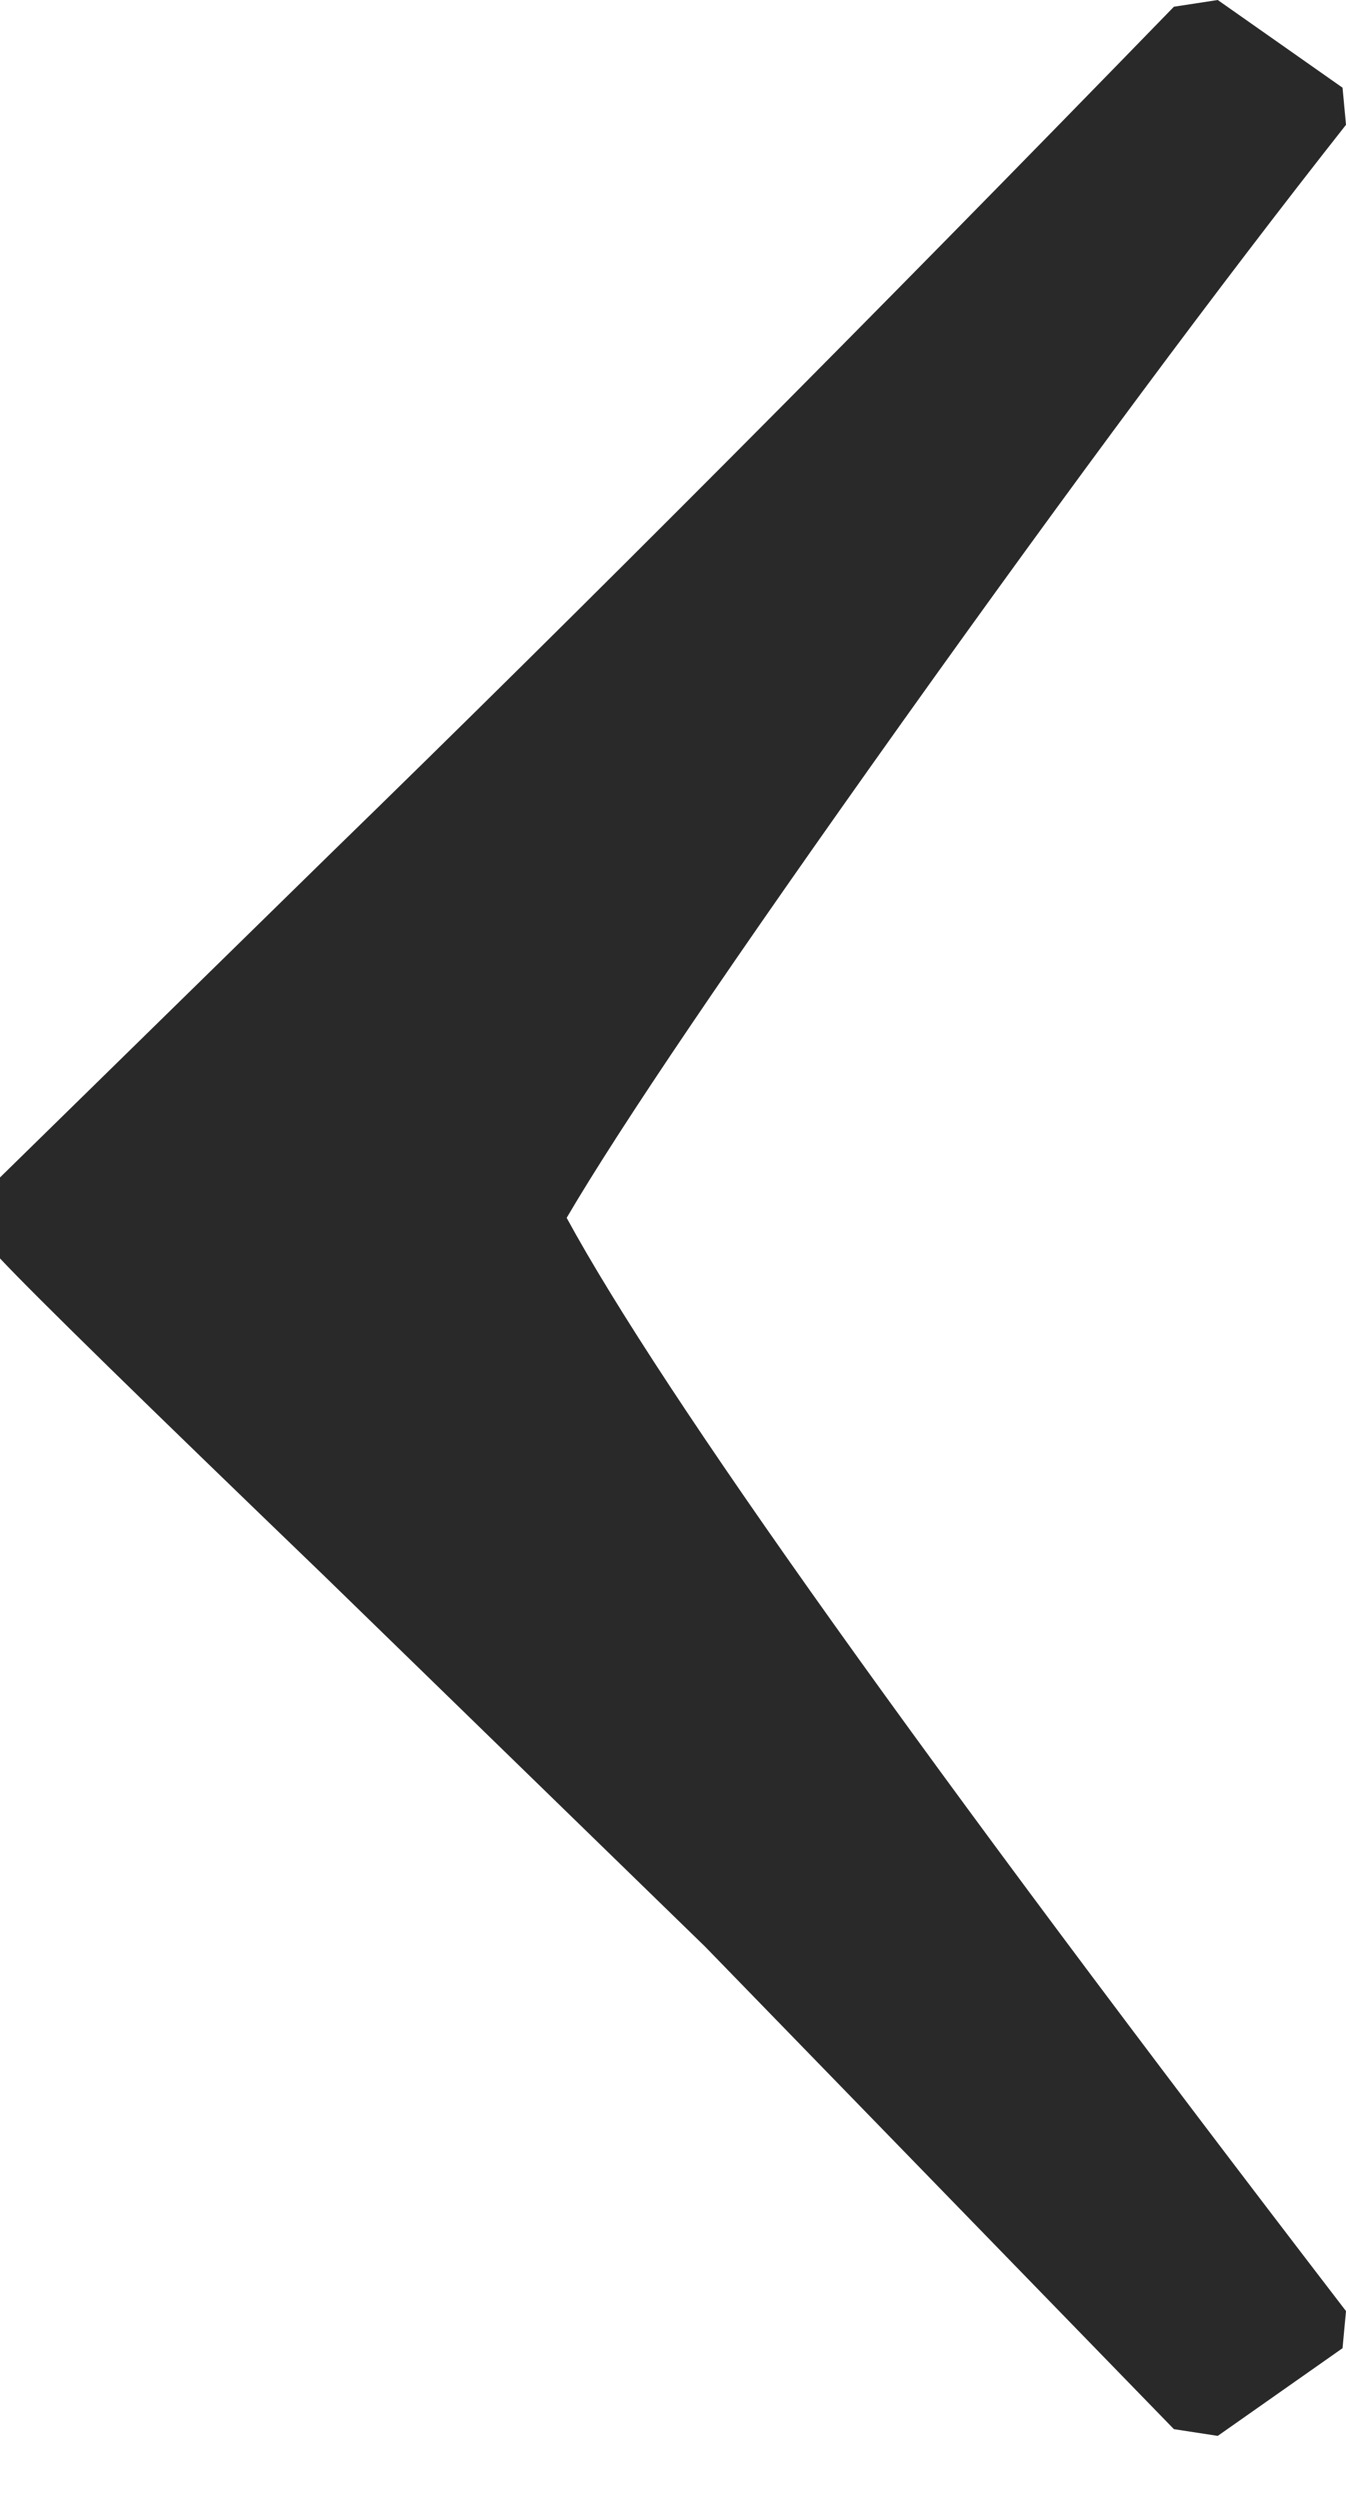 <?xml version="1.0" encoding="UTF-8"?>
<svg xmlns="http://www.w3.org/2000/svg" xmlns:xlink="http://www.w3.org/1999/xlink" width="7px" height="13px" viewBox="0 0 7 13" version="1.1">
    <!-- Generator: Sketch 44.1 (41455) - http://www.bohemiancoding.com/sketch -->
    <title>›</title>
    <desc>Created with Sketch.</desc>
    <defs/>
    <g id="Landing-Page---Hotel" stroke="none" stroke-width="1" fill="none" fill-rule="evenodd">
        <g id="Hotel-Landing-Page---Hotel-Note" transform="translate(-269, -491)" fill="#292929">
            <g id="Cancun-Secrets-Todo-Incluido-Suite-Presidencial_4_l" transform="translate(235, 261)">
                <path d="M41,236.123 L41,236.544 C40.813,236.743 40.251,237.292 39.316,238.193 L37.333,240.123 L34.895,242.632 L34.667,242.667 L34.018,242.211 L34,242.018 C36.199,239.152 37.55,237.257 38.053,236.333 C37.772,235.854 37.19,234.994 36.307,233.754 C35.424,232.515 34.655,231.48 34,230.649 L34.018,230.456 L34.667,230 L34.895,230.035 C36.497,231.684 37.959,233.152 39.281,234.439 L41,236.123 Z" id="›" transform="translate(37.5, 236.333) scale(-1, 1) translate(-37.5, -236.333) "/>
            </g>
        </g>
    </g>
</svg>
